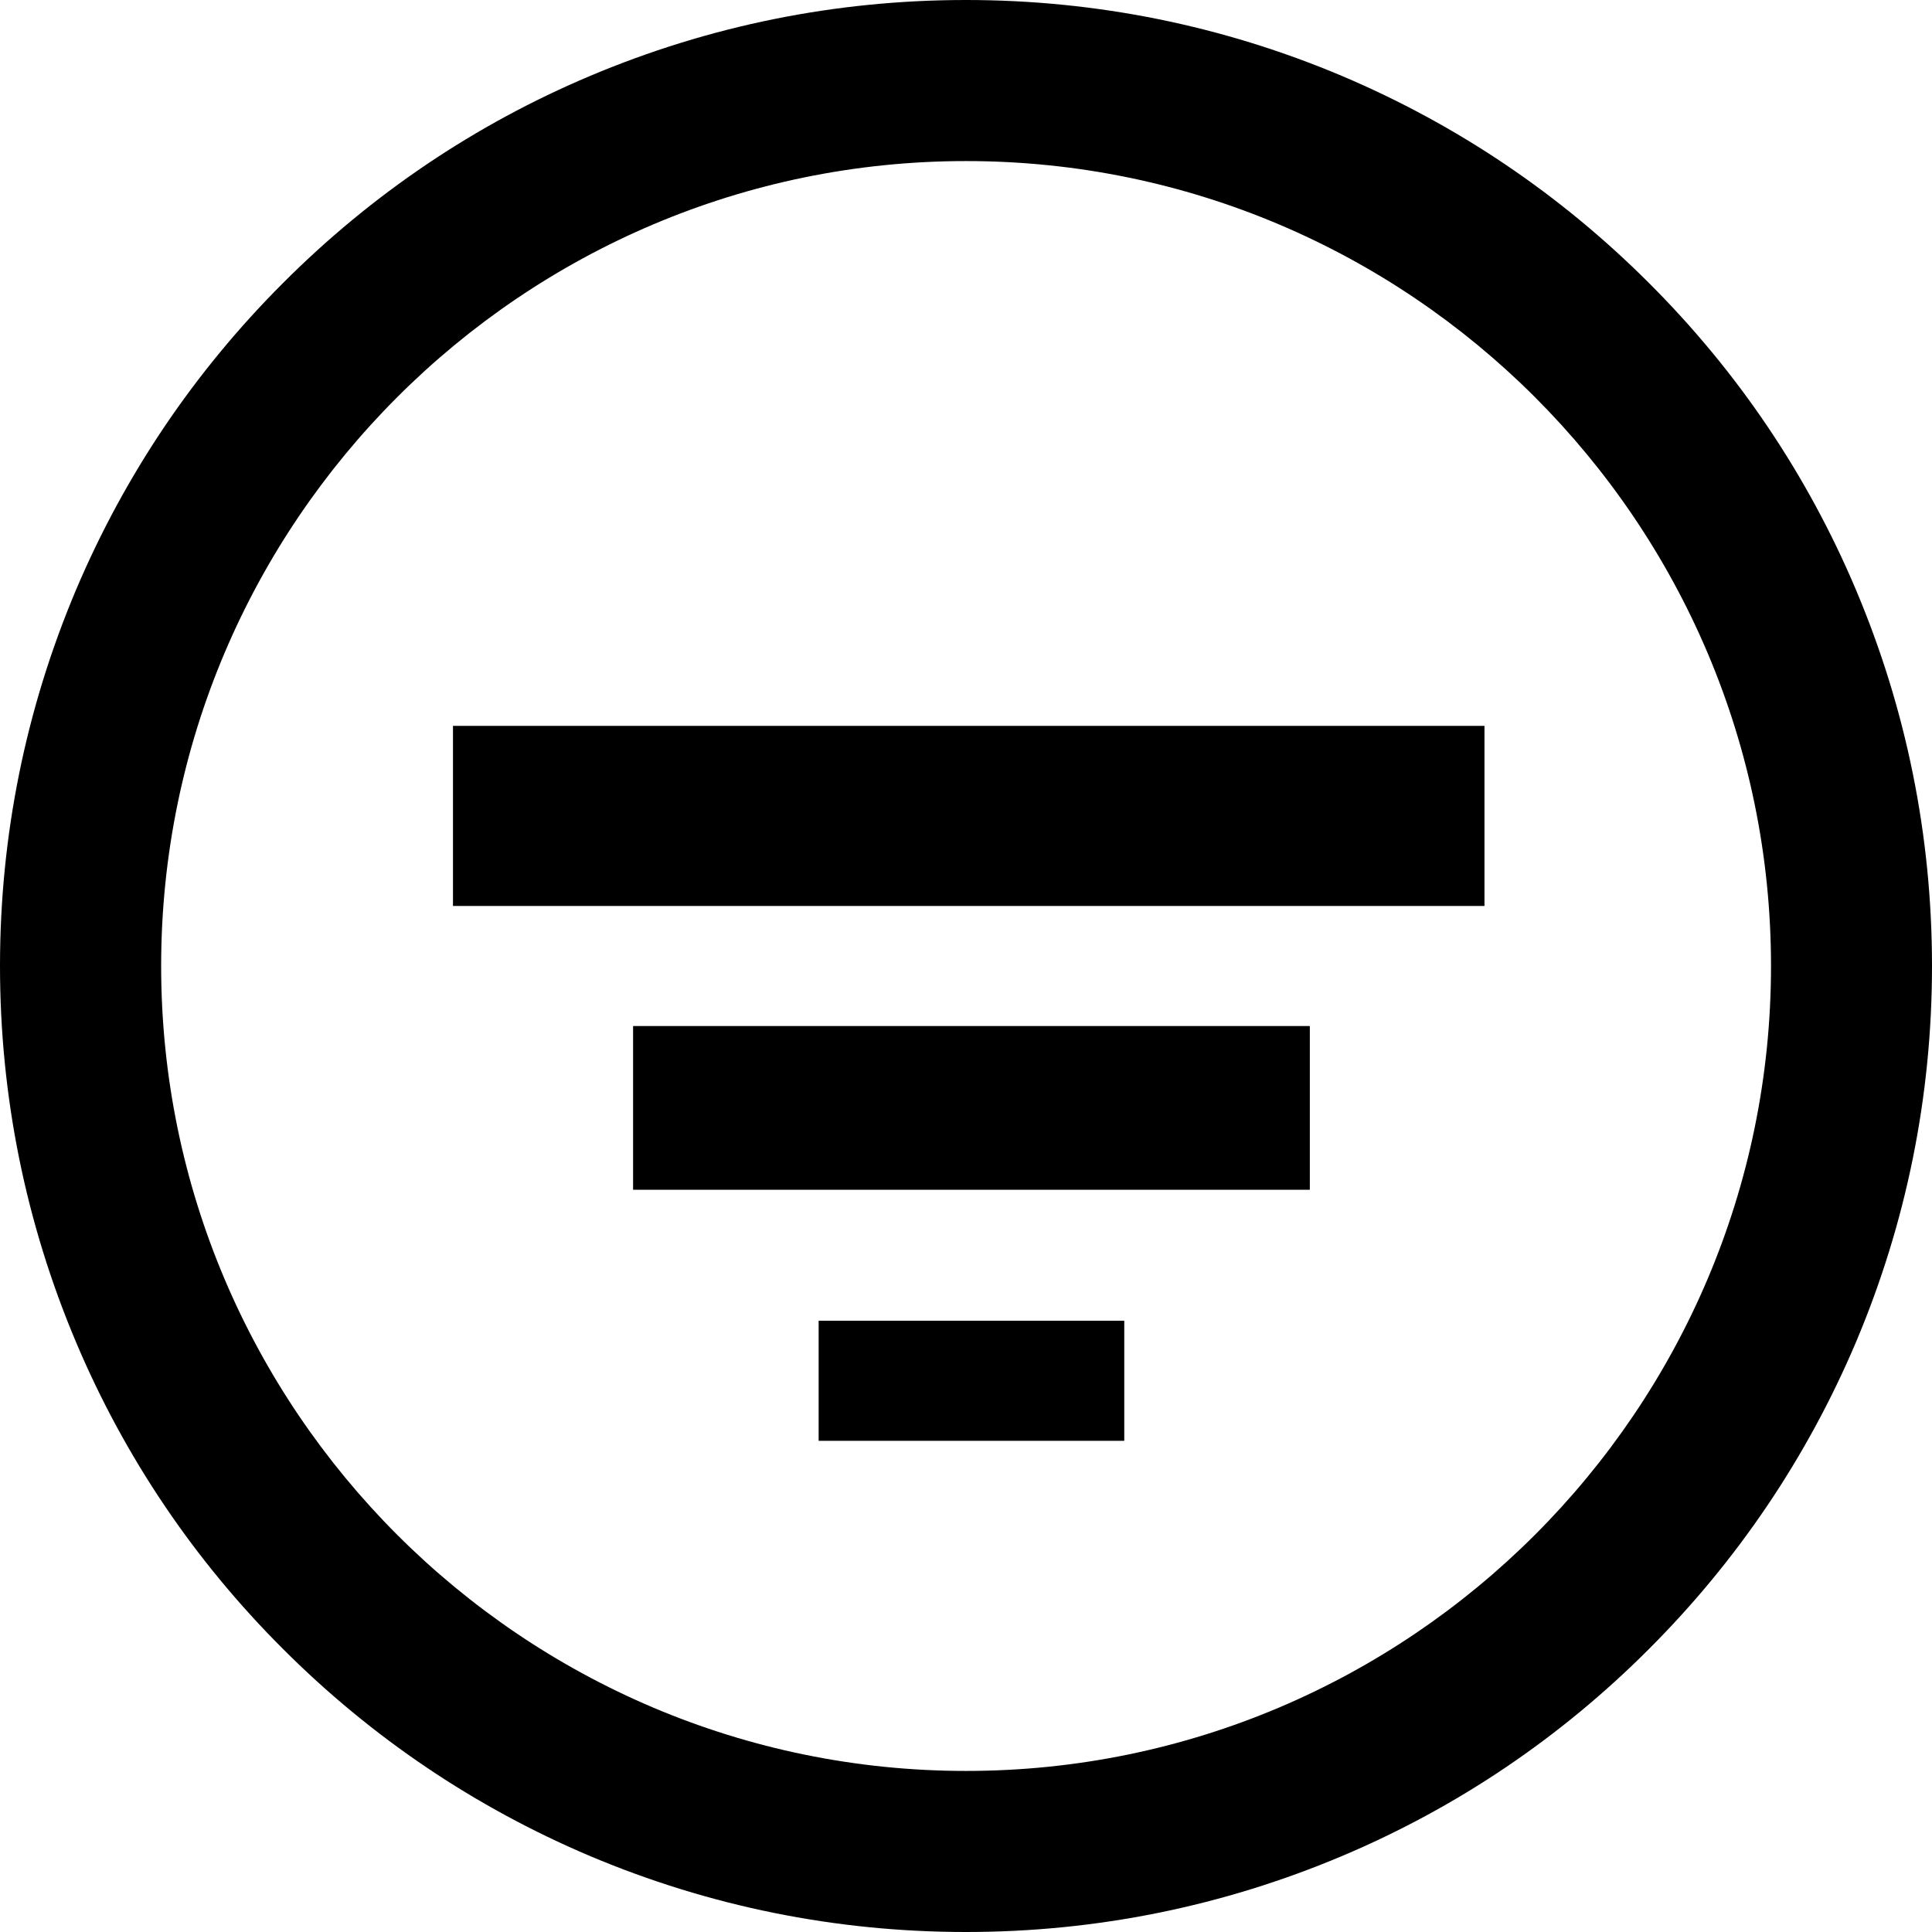 <svg width="354px" height="354px" viewBox="0 0 354 354" version="1.1" xmlns="http://www.w3.org/2000/svg">
    <polygon id="Path" fill="#000000" fill-rule="nonzero" points="83 133 272 133 272 166 83 166"></polygon>
    <polygon id="Path" fill="#000000" fill-rule="nonzero" points="116 188 240 188 240 218 116 218"></polygon>
    <polygon id="Path" fill="#000000" fill-rule="nonzero" points="150 242 206 242 206 264 150 264"></polygon>
    <path d="M340.077,108.094 C331.184,87.032 318.411,68.095 302.143,51.857 C285.875,35.589 266.982,22.861 245.906,13.923 C224.063,4.705 200.878,0 177,0 C153.122,0 129.937,4.705 108.094,13.923 C87.032,22.816 68.095,35.589 51.857,51.857 C35.589,68.125 22.861,87.018 13.923,108.094 C4.705,129.937 0,153.122 0,177 C0,200.878 4.705,224.063 13.923,245.906 C22.816,266.968 35.589,285.905 51.857,302.143 C68.125,318.411 87.018,331.139 108.094,340.077 C129.937,349.295 153.122,354 177,354 C200.878,354 224.063,349.295 245.906,340.077 C266.968,331.184 285.905,318.411 302.143,302.143 C318.411,285.875 331.139,266.982 340.077,245.906 C349.295,224.063 354,200.878 354,177 C354,153.122 349.295,129.937 340.077,108.094 Z M177.015,324.488 C95.72,324.488 29.527,258.295 29.527,177 C29.527,95.705 95.72,29.512 177.015,29.512 C258.325,29.512 324.502,95.705 324.502,177 C324.502,258.295 258.31,324.488 177.015,324.488 Z" id="Shape" fill="#000000" fill-rule="nonzero"></path>
</svg>